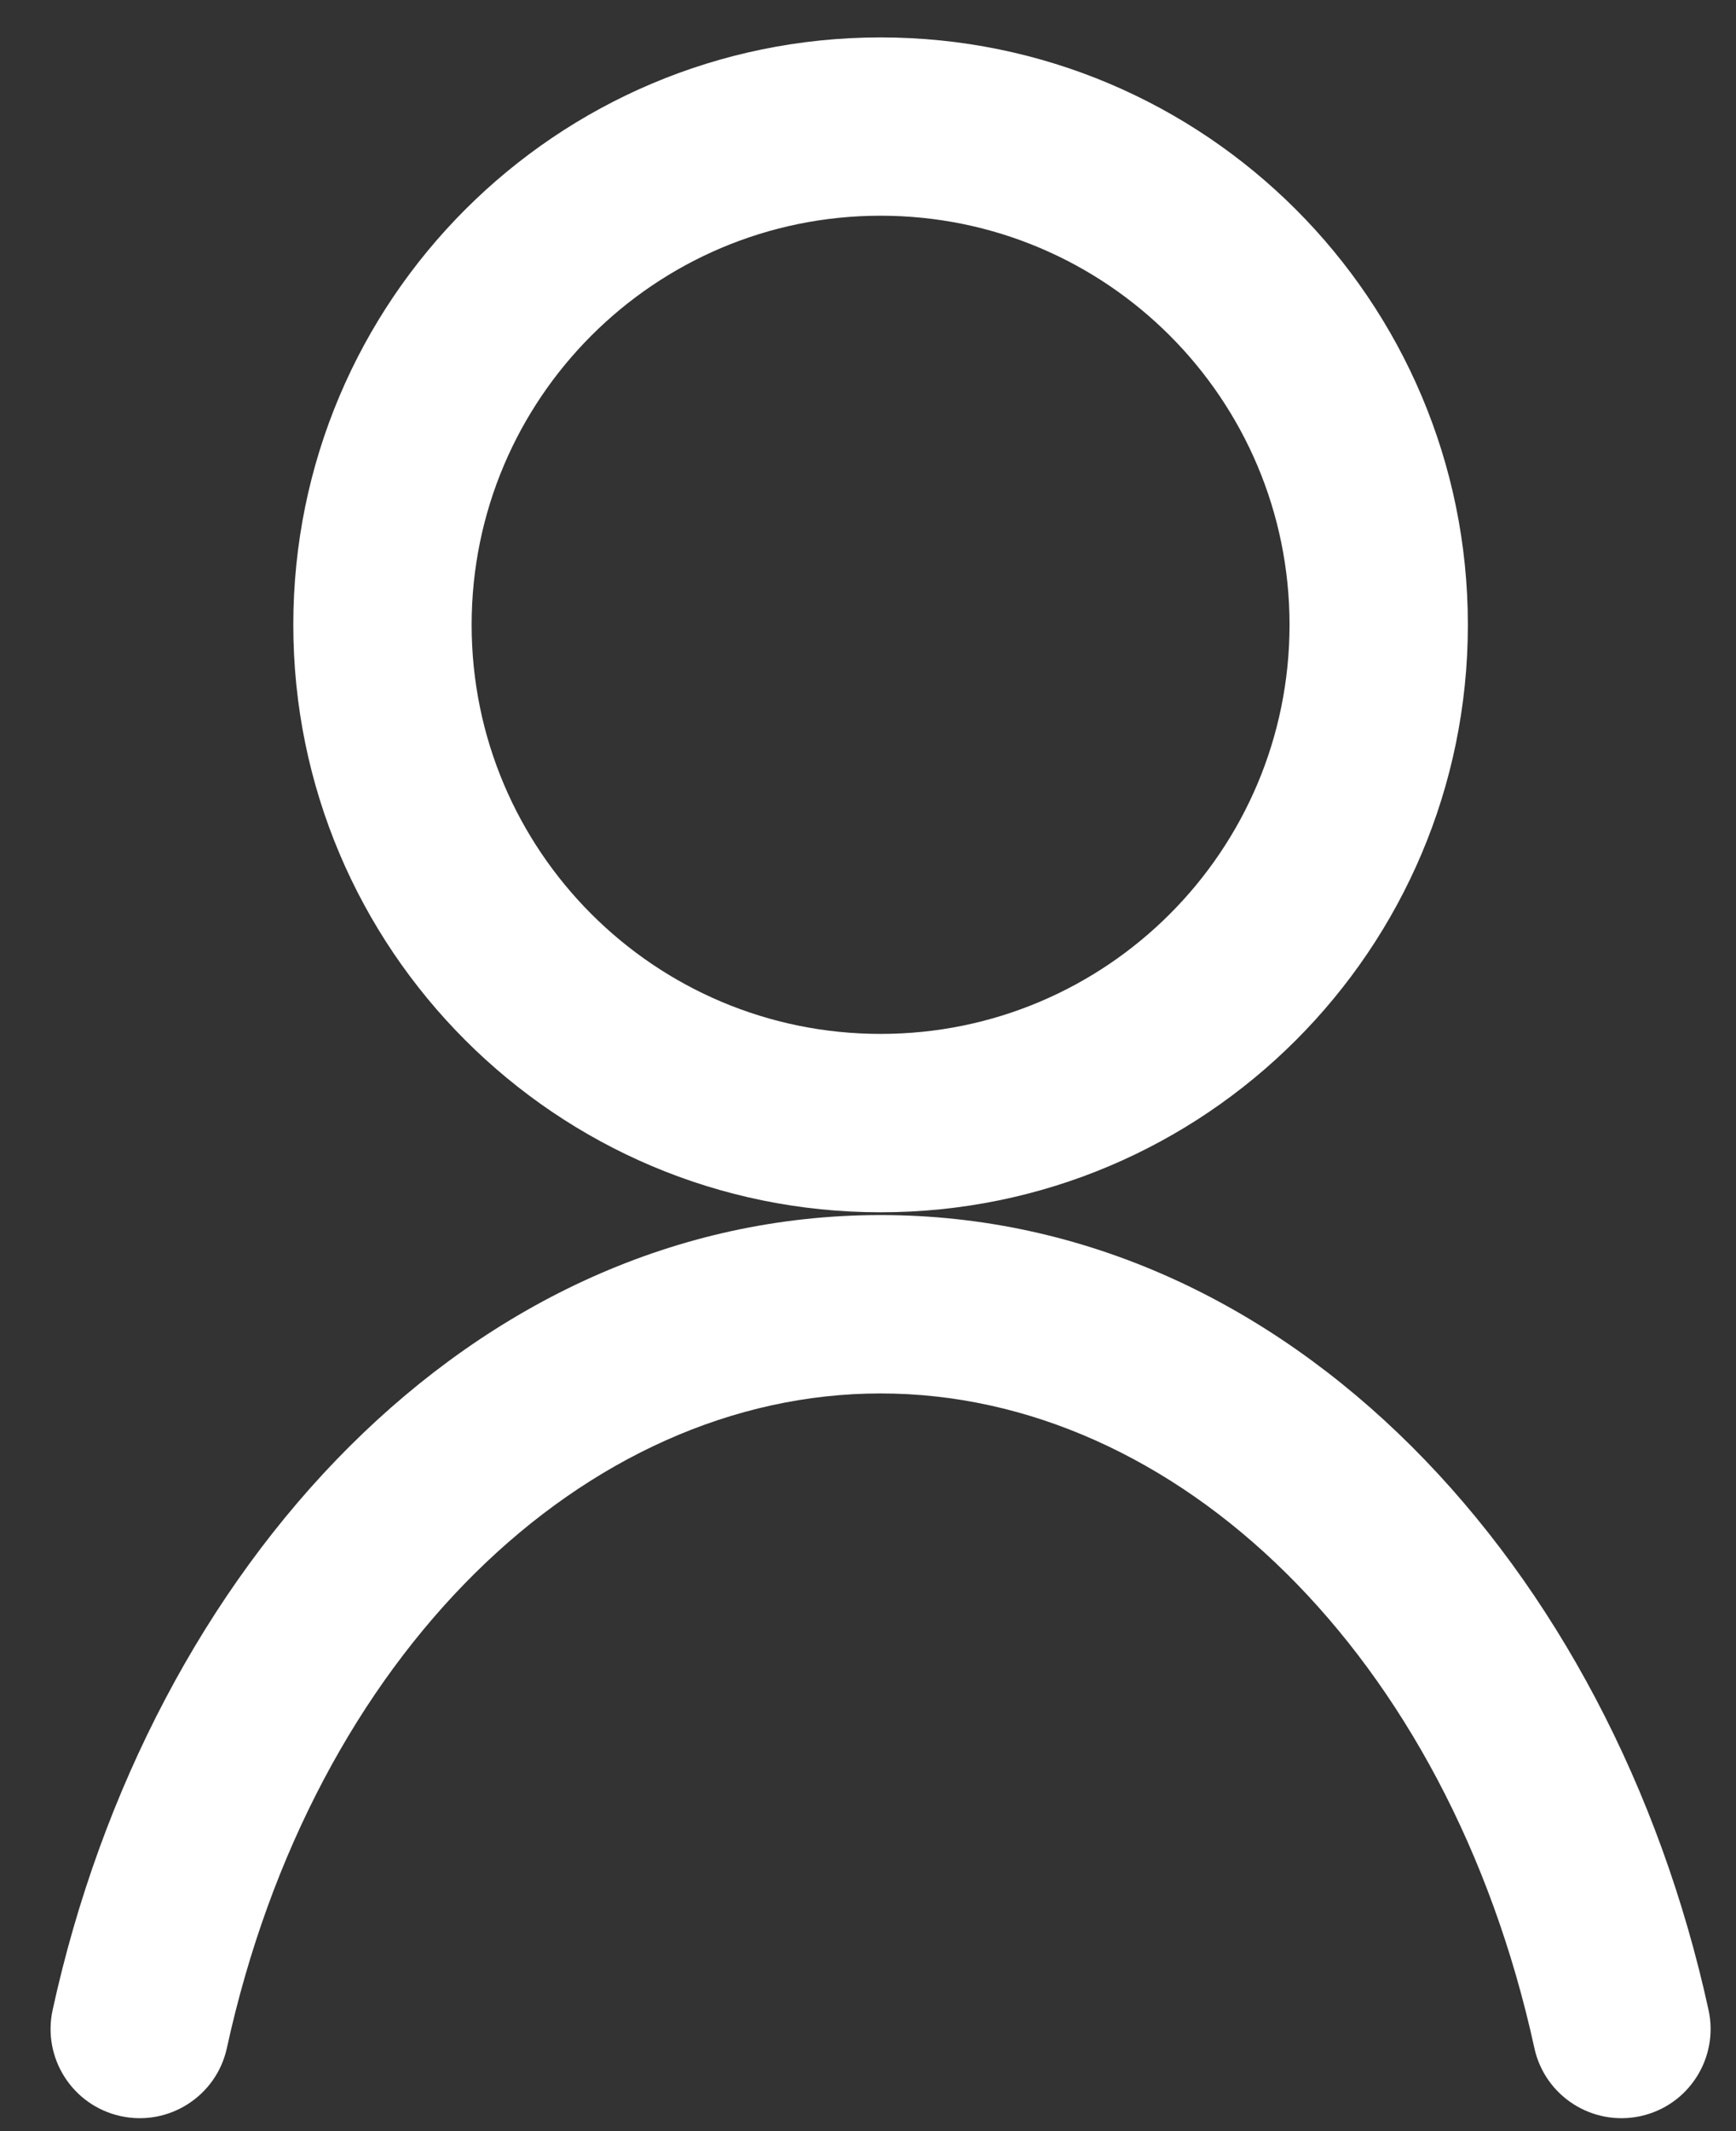 <svg width="22" height="27" viewBox="0 0 22 27" fill="none" xmlns="http://www.w3.org/2000/svg">
<rect x="0" y="0" width="22" height="27" fill="#333333" stroke="none"/>
<path d="M0.667 25.465C0.534 26.075 0.92 26.677 1.53 26.81C2.139 26.943 2.742 26.557 2.875 25.948L0.667 25.465ZM19.445 25.948C19.578 26.557 20.18 26.943 20.79 26.81C21.399 26.677 21.785 26.075 21.652 25.465L19.445 25.948ZM16.342 7.916C16.342 10.778 14.022 13.099 11.16 13.099V15.359C15.27 15.359 18.602 12.027 18.602 7.916H16.342ZM11.16 13.099C8.297 13.099 5.977 10.778 5.977 7.916H3.717C3.717 12.027 7.049 15.359 11.16 15.359V13.099ZM5.977 7.916C5.977 5.054 8.297 2.733 11.16 2.733V0.474C7.049 0.474 3.717 3.806 3.717 7.916H5.977ZM11.16 2.733C14.022 2.733 16.342 5.054 16.342 7.916H18.602C18.602 3.806 15.27 0.474 11.16 0.474V2.733ZM11.16 17.654C14.906 17.654 18.354 20.958 19.445 25.948L21.652 25.465C20.426 19.856 16.344 15.394 11.16 15.394V17.654ZM2.875 25.948C3.965 20.958 7.413 17.654 11.16 17.654V15.394C5.975 15.394 1.893 19.856 0.667 25.465L2.875 25.948Z" fill="white"/>
</svg>
